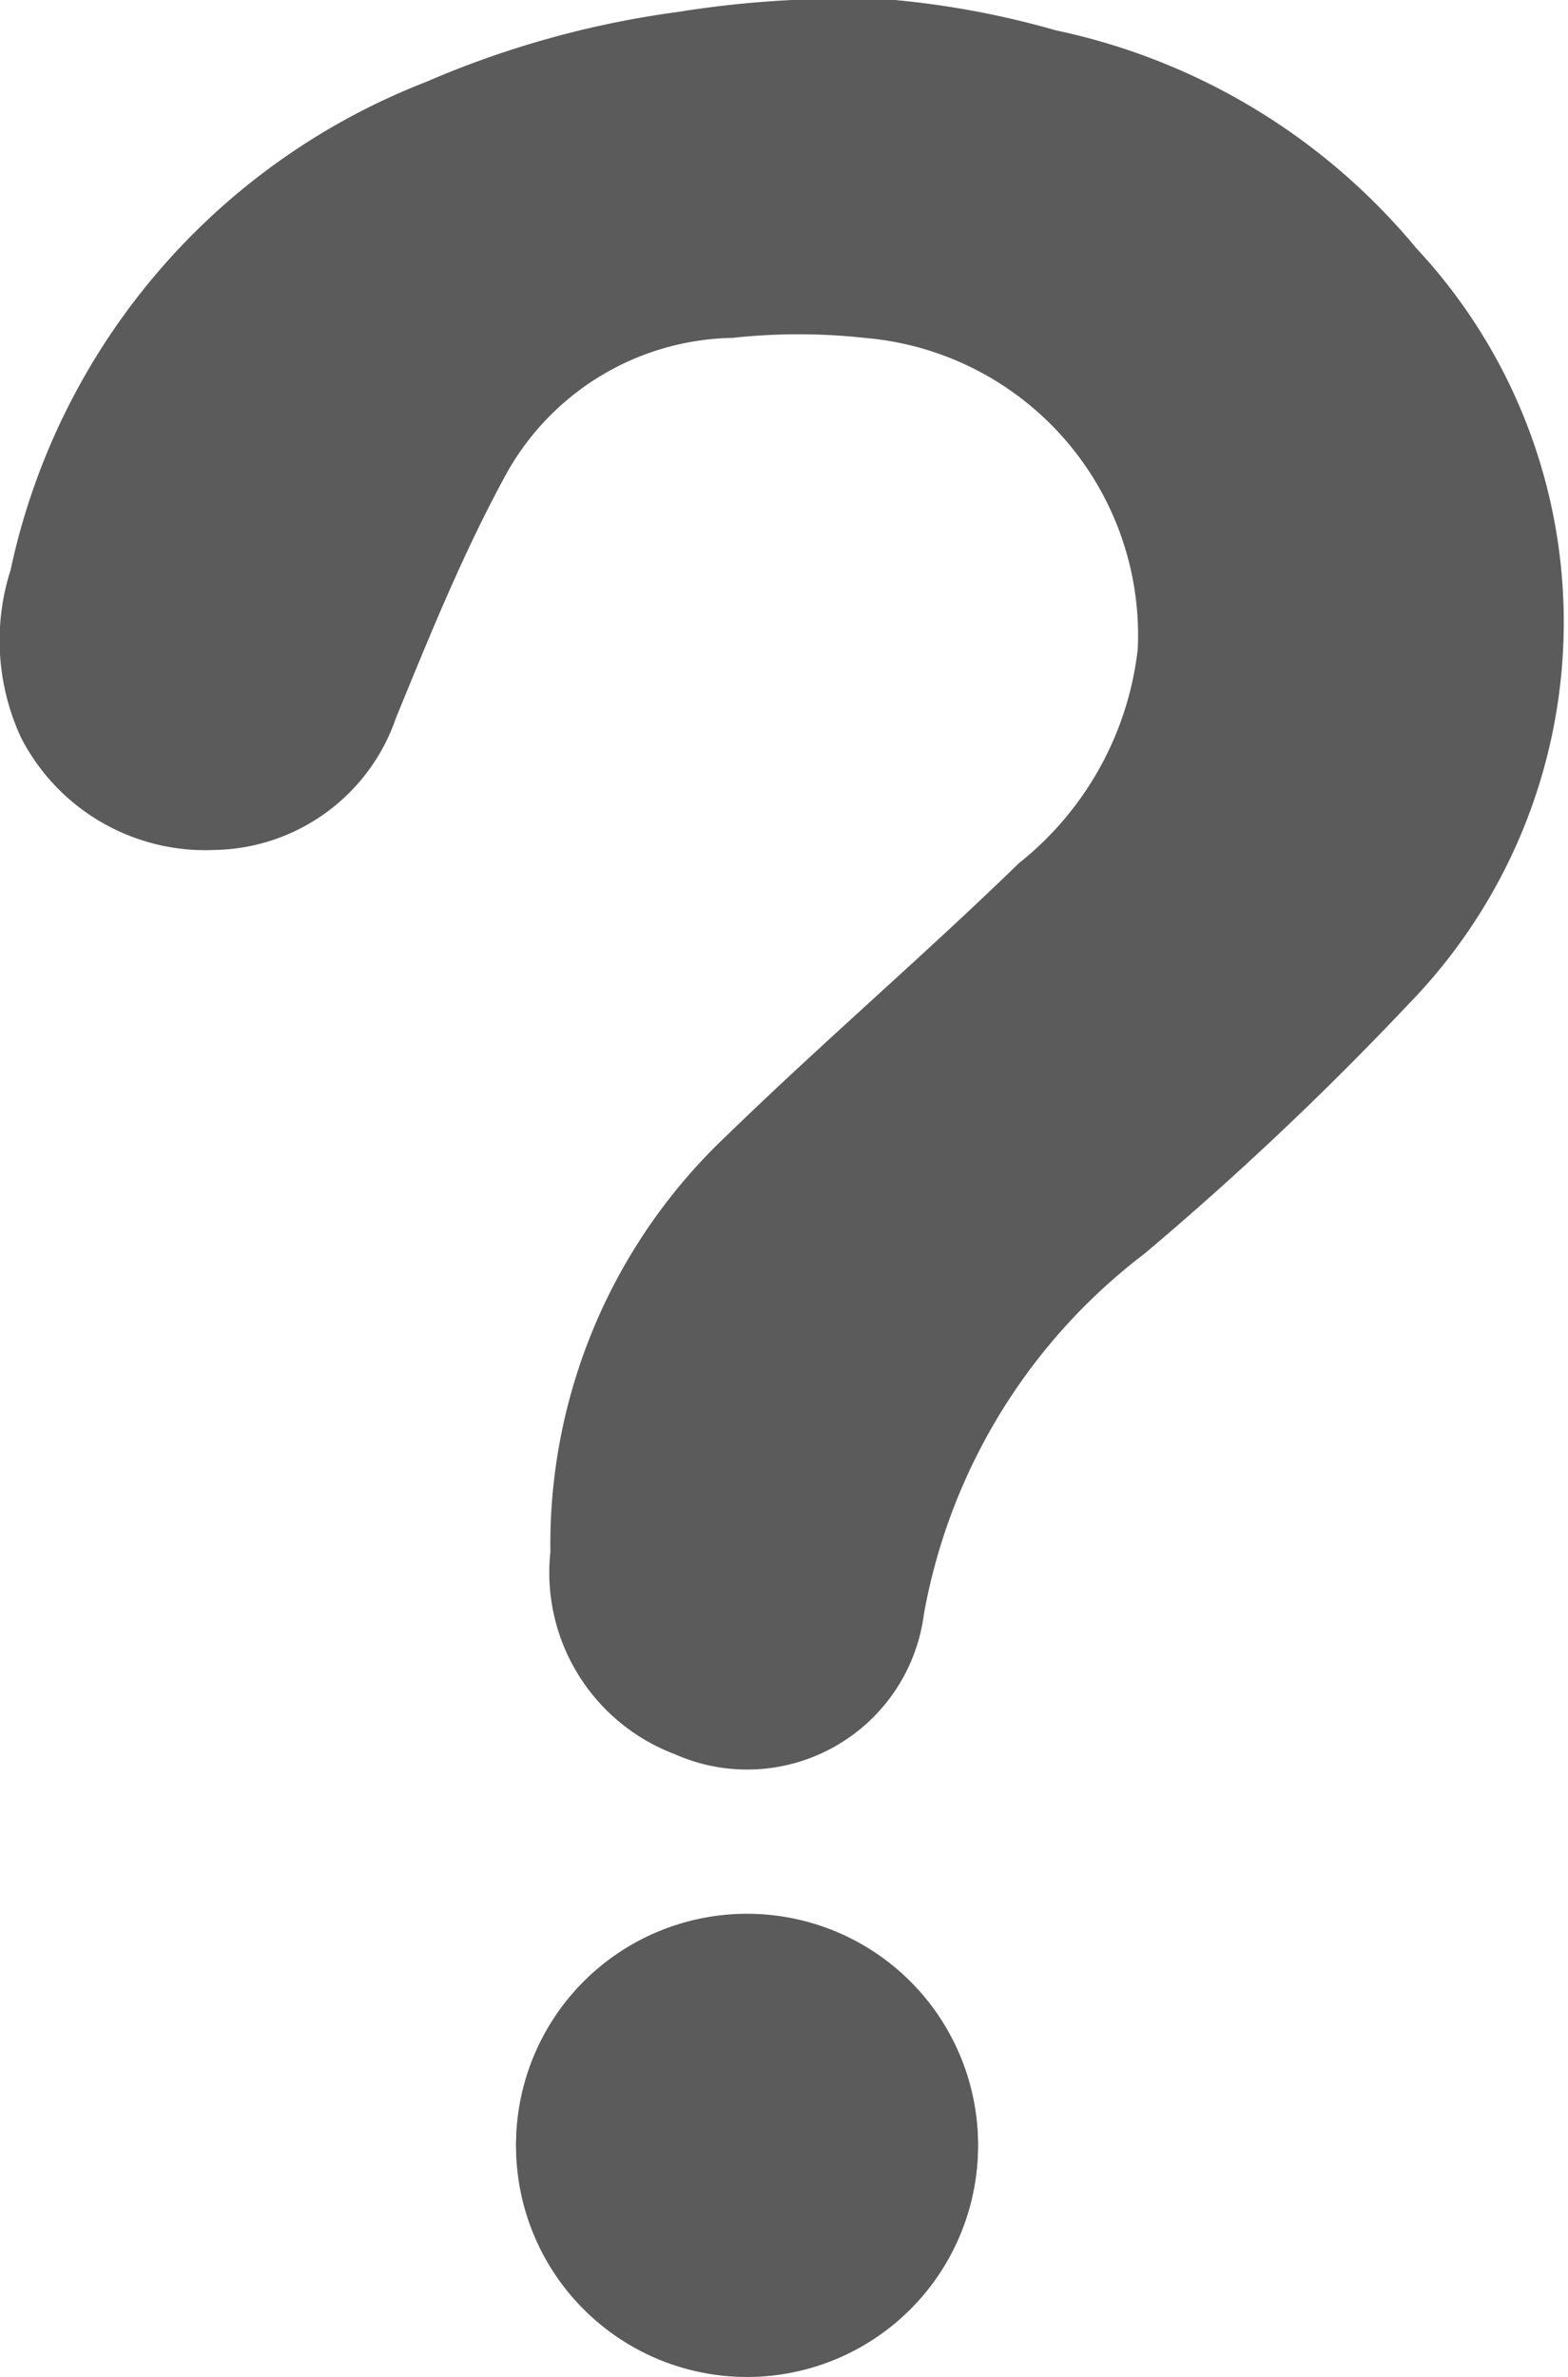<svg xmlns="http://www.w3.org/2000/svg" viewBox="0 0 11.88 18.01"><defs><style>.cls-1{fill:#5b5b5b;}</style></defs><title>Query</title><g id="Layer_2" data-name="Layer 2"><g id="Layer_1-2" data-name="Layer 1"><path class="cls-1" d="M3.91,16.24a1.75,1.75,0,1,0,1.76-1.73A1.76,1.76,0,0,0,3.91,16.24Z"/><path class="cls-1" d="M6.78,0A6.65,6.65,0,0,1,8,.23a4.84,4.84,0,0,1,2.73,1.65,4.15,4.15,0,0,1-.06,5.73,24.15,24.15,0,0,1-2,1.89A4.41,4.41,0,0,0,7,12.23a1.35,1.35,0,0,1-1.89,1.06,1.47,1.47,0,0,1-.94-1.53A4.26,4.26,0,0,1,5.51,8.6C6.23,7.9,7,7.24,7.72,6.54a2.42,2.42,0,0,0,.9-1.62A2.26,2.26,0,0,0,6.55,2.56a4.61,4.61,0,0,0-1,0A2,2,0,0,0,3.82,3.62C3.5,4.21,3.25,4.83,3,5.44a1.48,1.48,0,0,1-1.37,1A1.57,1.57,0,0,1,.16,5.59,1.75,1.75,0,0,1,.08,4.32,5.11,5.11,0,0,1,3.23.62,7.21,7.21,0,0,1,5.14.09,7.9,7.9,0,0,1,6.78,0Z"/><path class="cls-1" d="M3.91,16.24A1.75,1.75,0,1,1,5.63,18,1.77,1.77,0,0,1,3.91,16.24Z"/></g></g></svg>